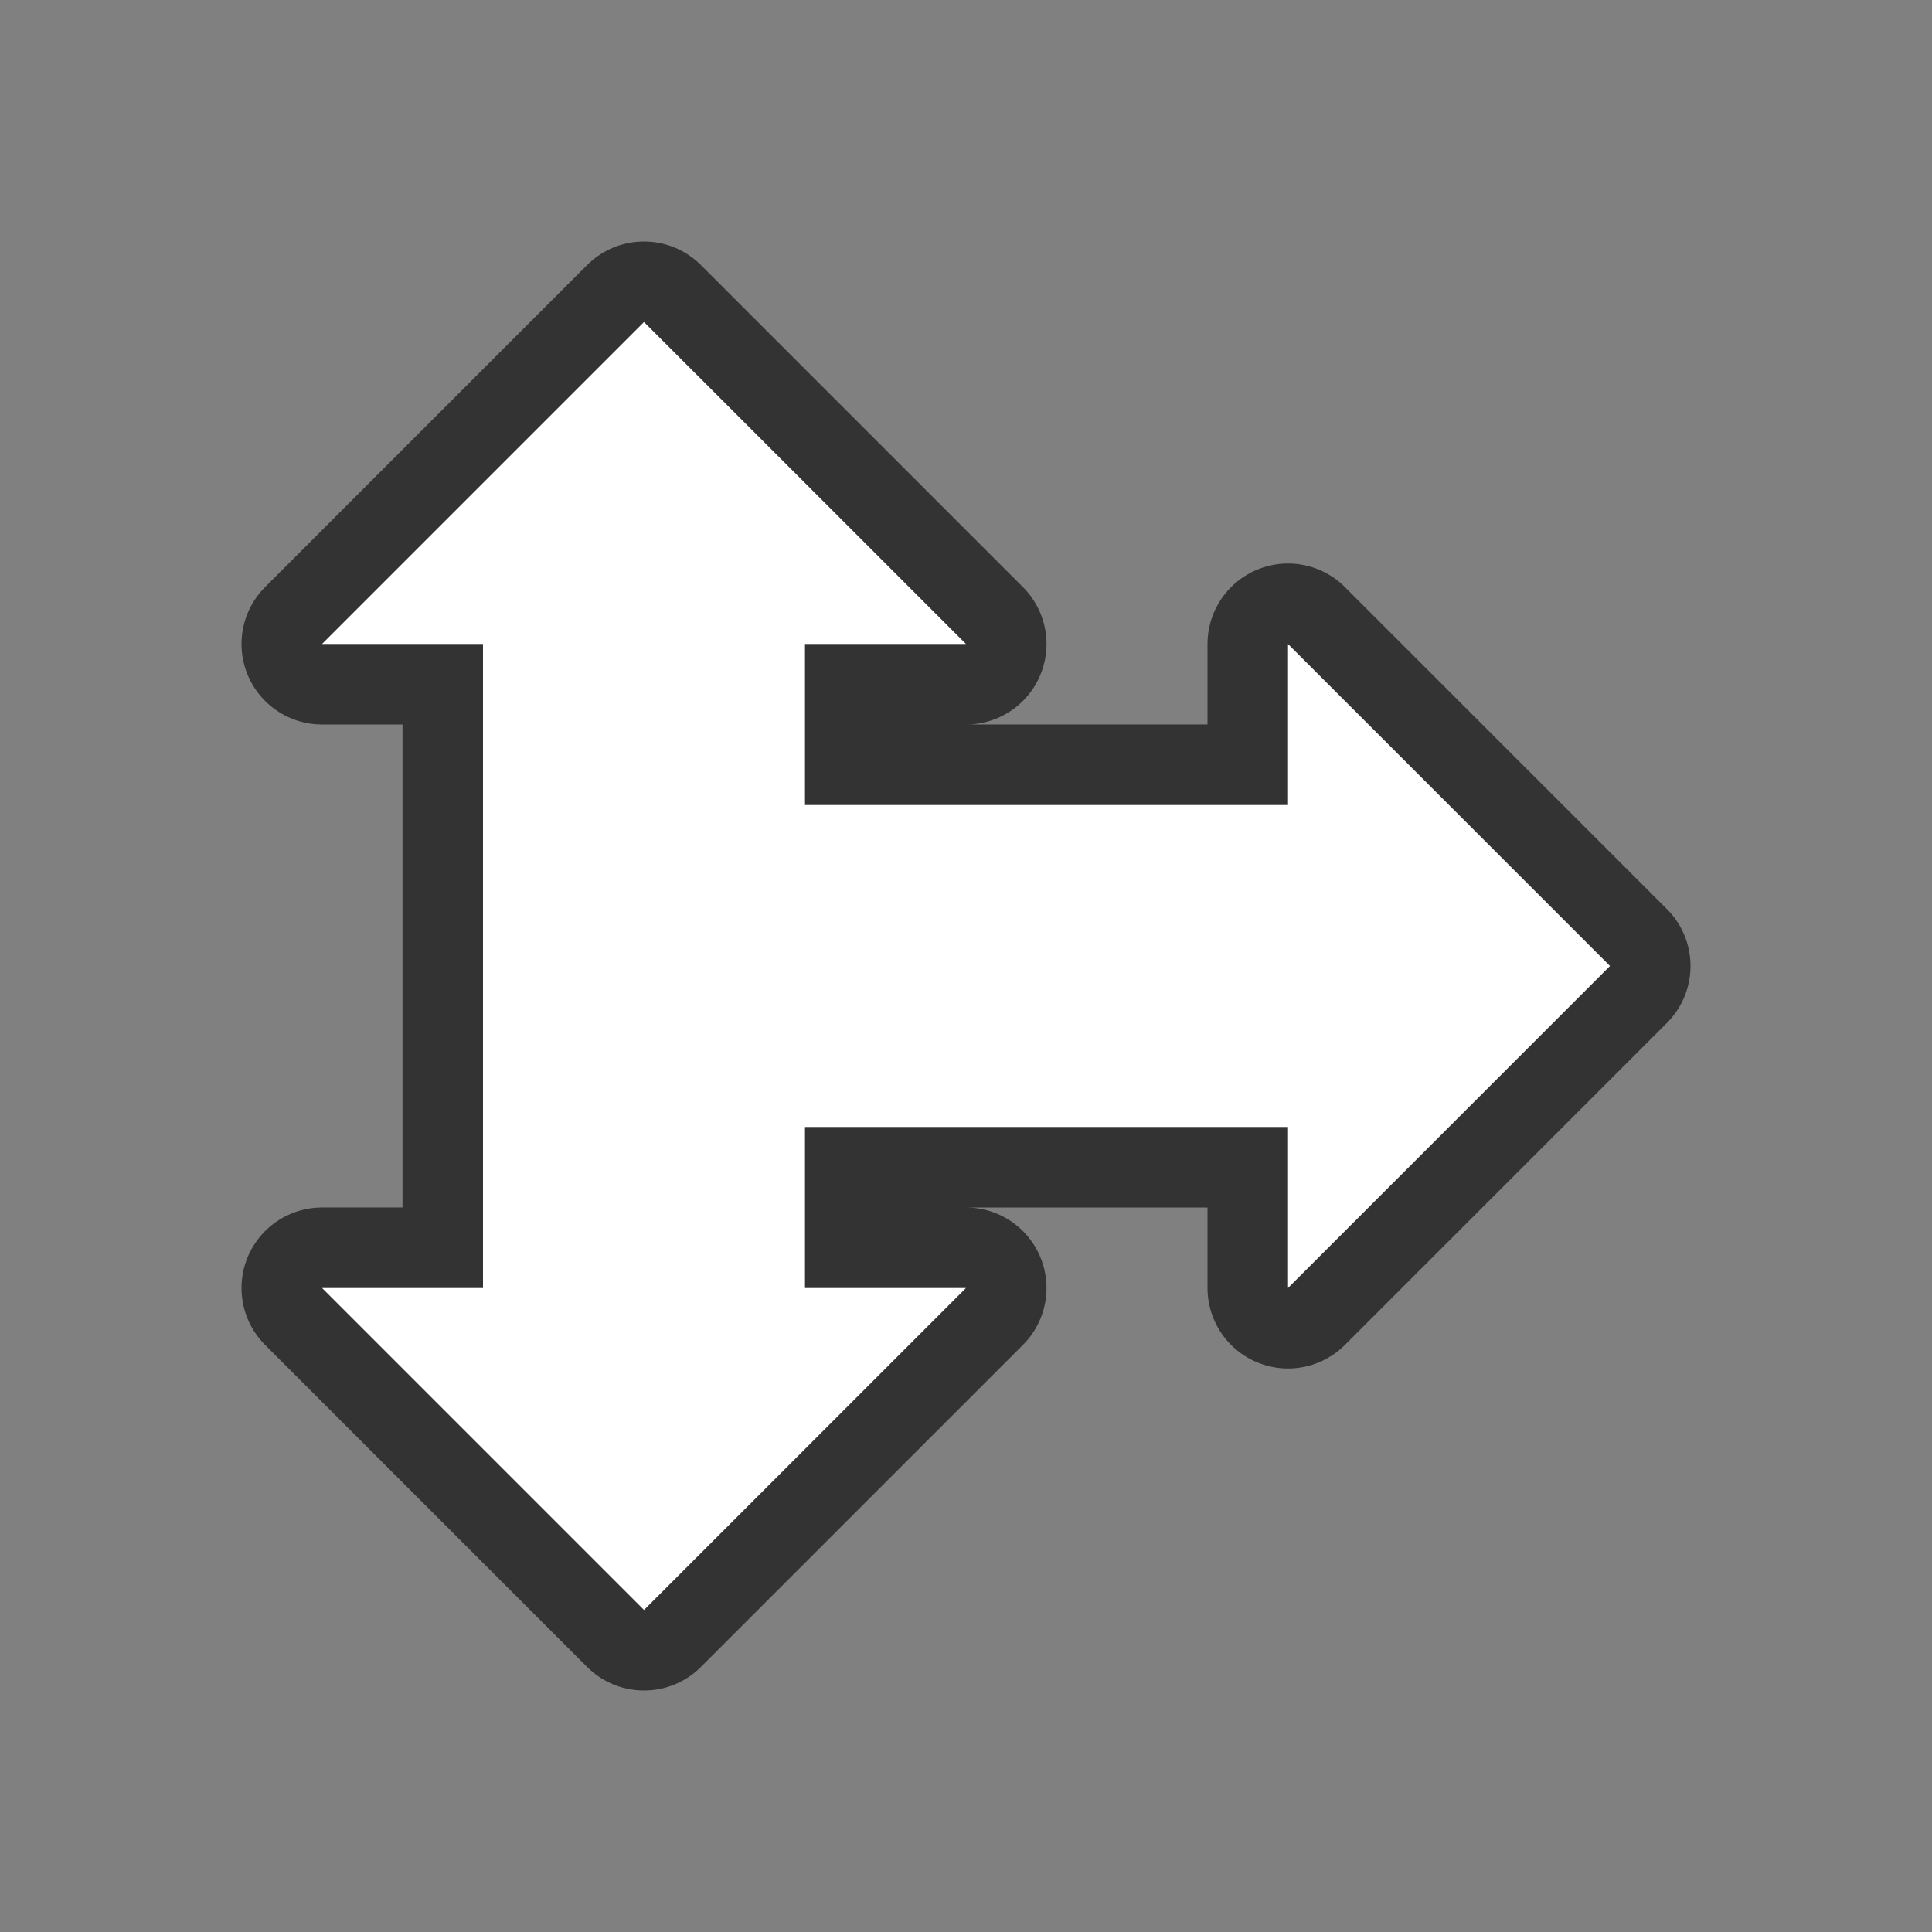 <svg xmlns="http://www.w3.org/2000/svg" viewBox="0 0 24 24"><rect x="0" y="0" width="24" height="24" fill="#808080" stroke="none"/><path d="M8 4L4 8h2v8H4l4 4 4-4h-2v-2h6v2l4-4-4-4v2h-6V8h2z" stroke="#000" opacity=".6" stroke-width="2" stroke-linejoin="round"/><path d="M8 4L4 8h2v8H4l4 4 4-4h-2v-2h6v2l4-4-4-4v2h-6V8h2z" fill="#fff"/></svg>